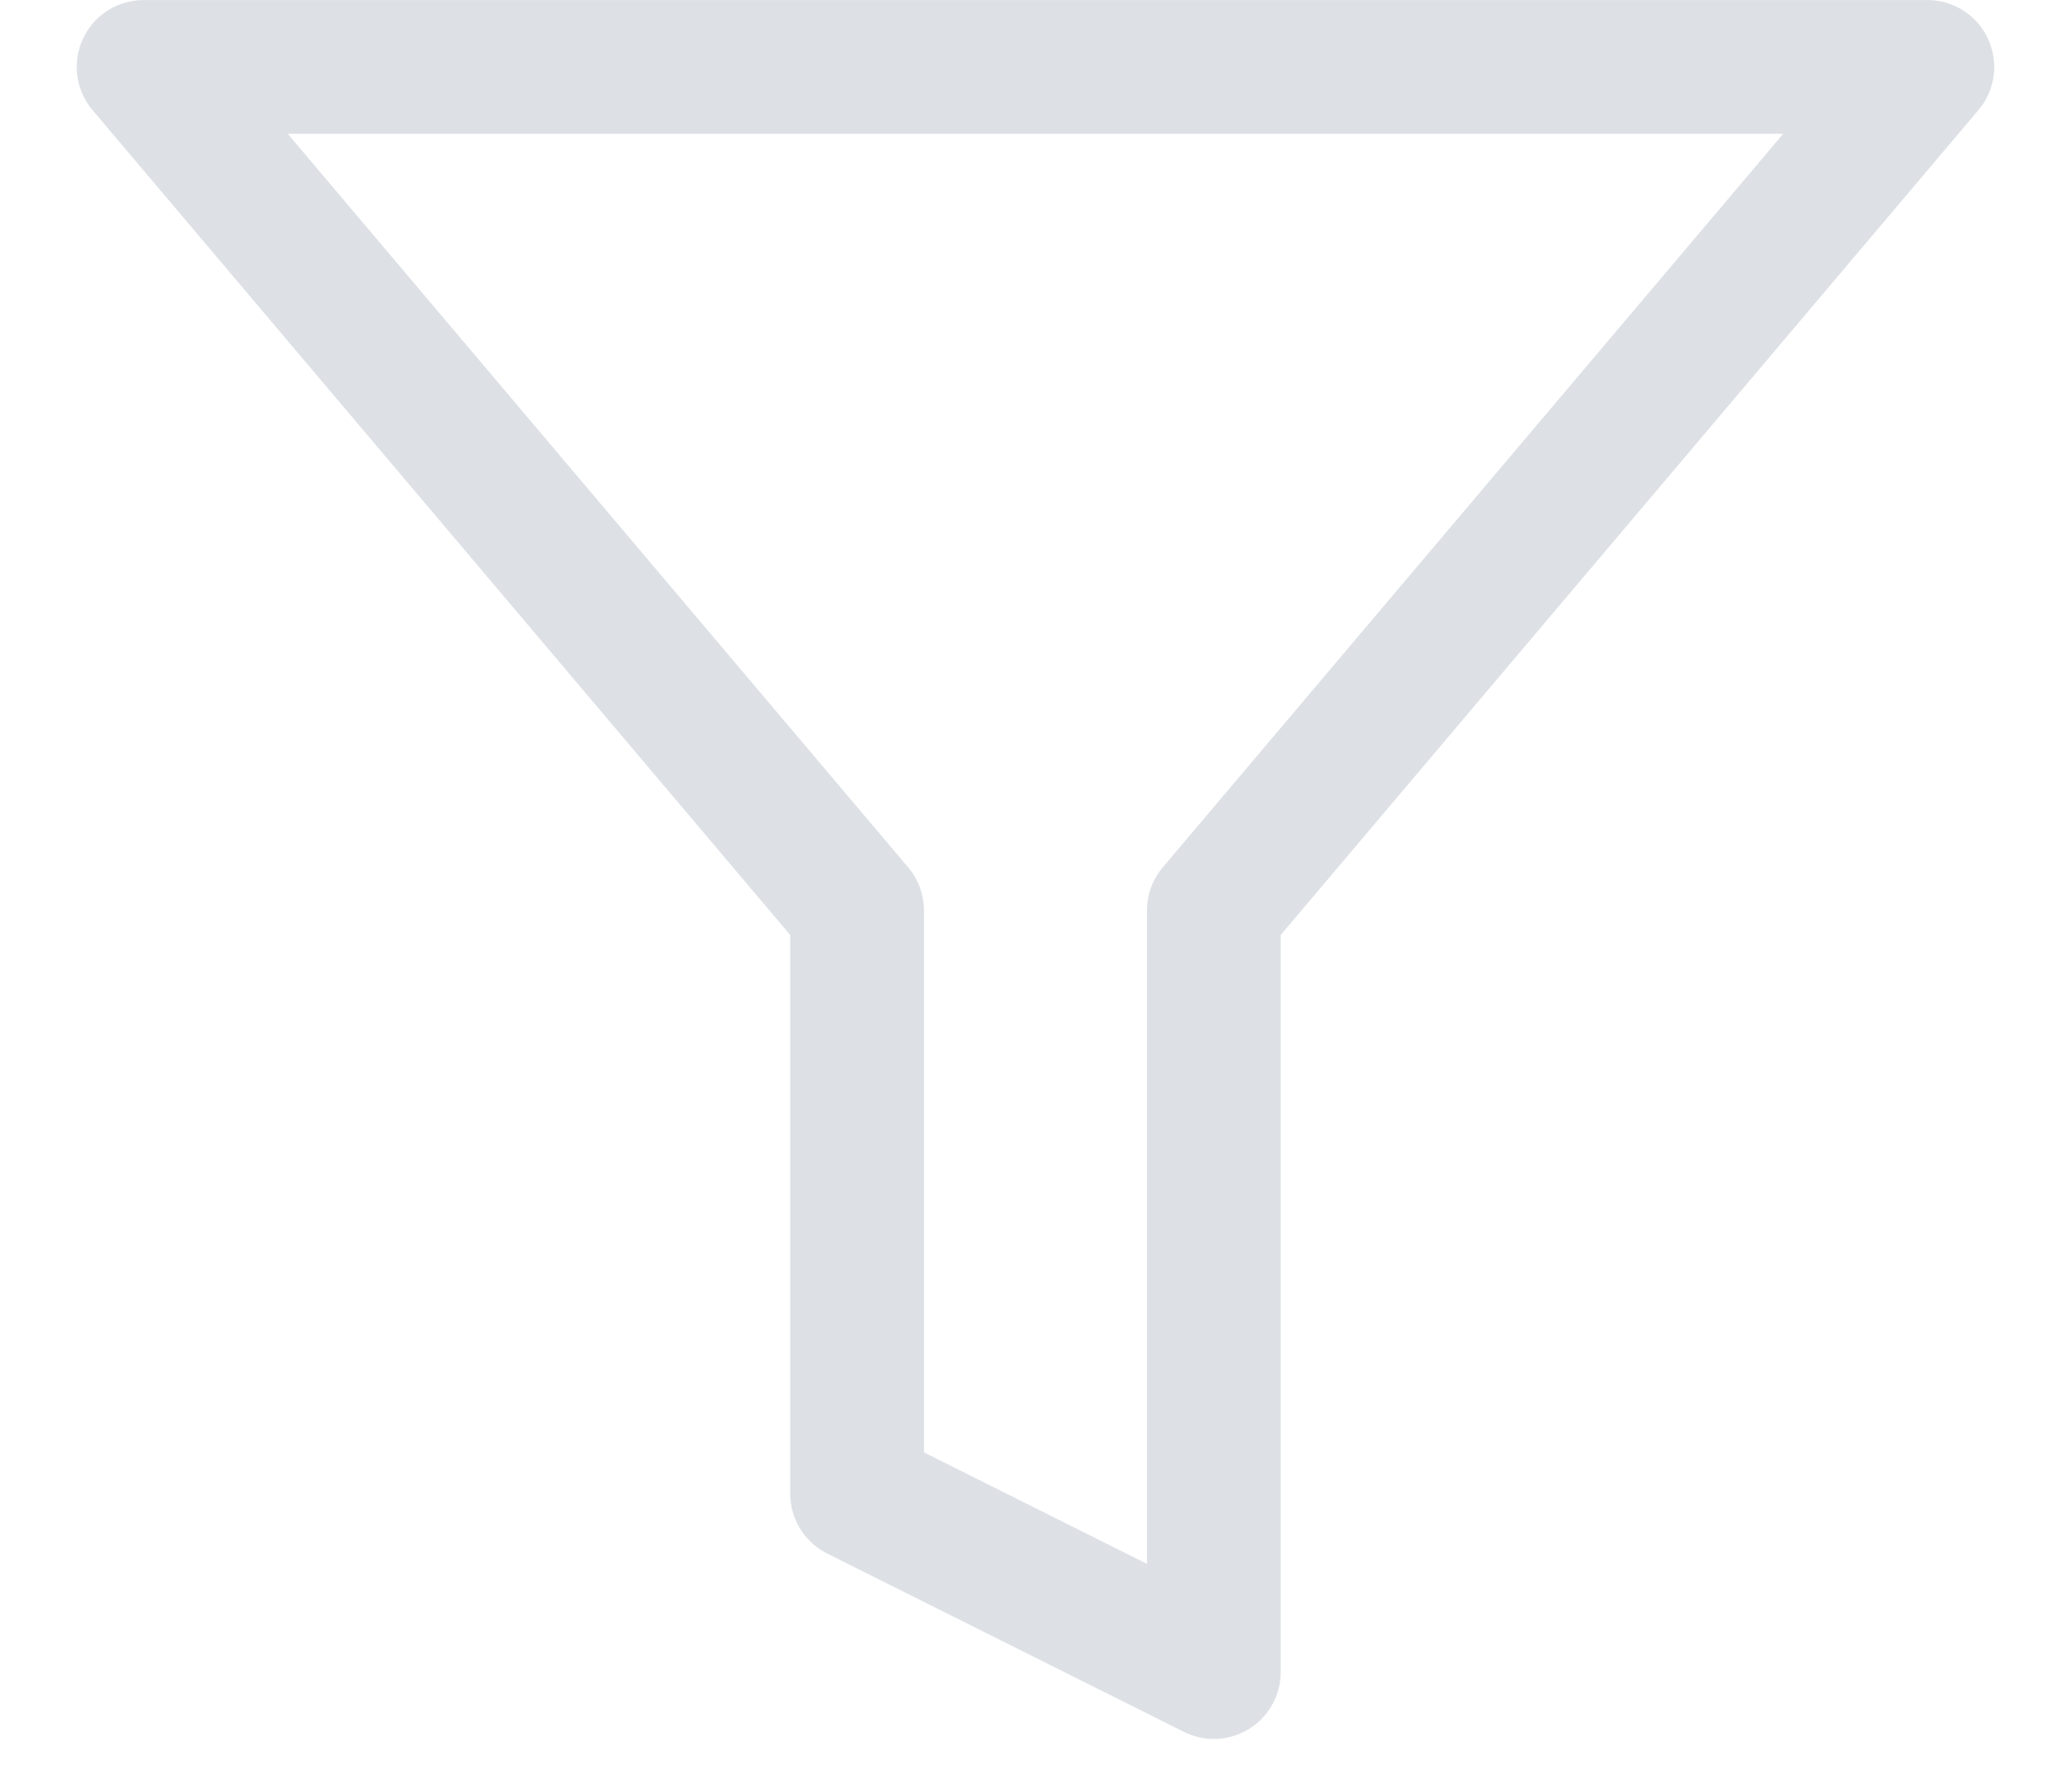 <svg width="23.232" height="19.964" viewBox="0 0 23.232 19.963" fill="none" xmlns="http://www.w3.org/2000/svg" xmlns:xlink="http://www.w3.org/1999/xlink">
	<desc>
			Created with Pixso.
	</desc>
	<defs/>
	<g style="mix-blend-mode:normal">
		<path id="Path 154" d="M21.61 0.75L1.61 0.75L9.61 10.21L9.61 16.75L13.61 18.75L13.61 10.21L21.61 0.75Z" fill="#000000" fill-opacity="0" fill-rule="nonzero"/>
		<path id="Path 154" d="M1.61 0.75L9.61 10.21L9.61 16.75L13.61 18.75L13.61 10.21L21.61 0.75L1.61 0.75Z" stroke="#DDE1E6" stroke-opacity="1" stroke-width="1.5" stroke-linejoin="round"/>
	</g>
</svg>
